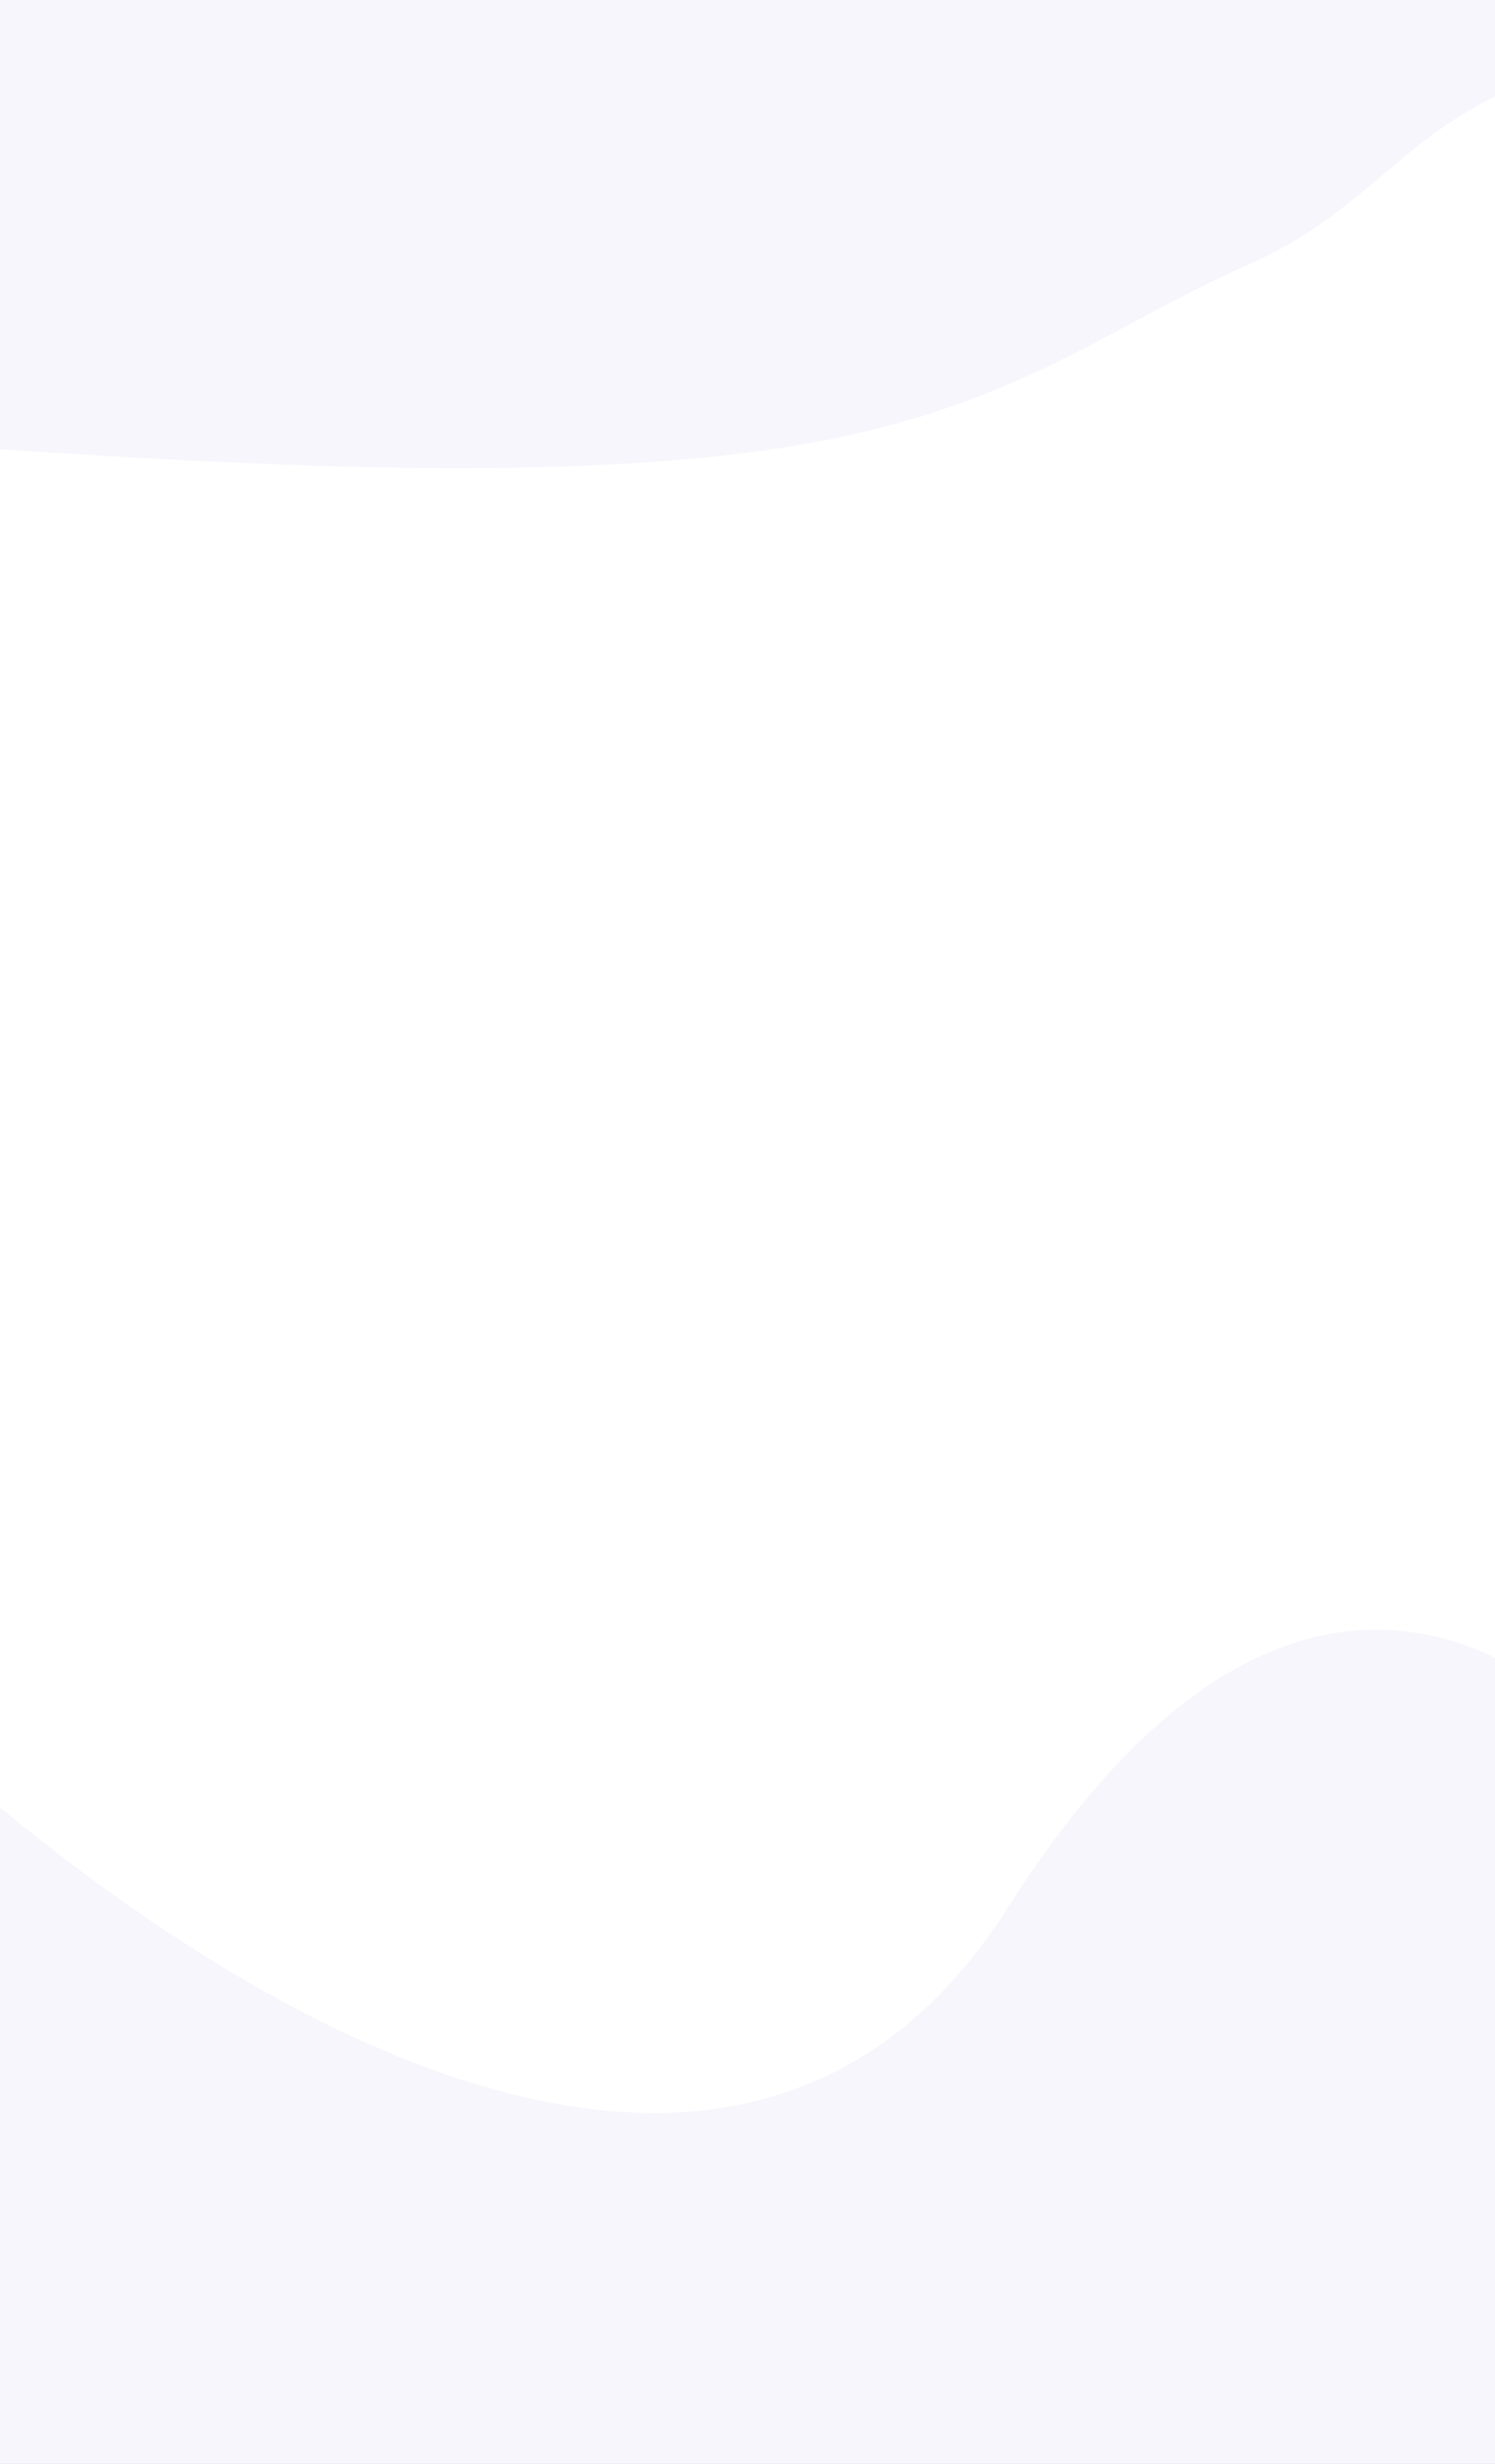 <svg width="425" height="700" viewBox="0 0 425 700" fill="none" xmlns="http://www.w3.org/2000/svg">
<rect x="0" y="0" width="425" height="700" fill="#333333" stroke="none"/>
<g clip-path="url(#clip0_803_2)">
<rect width="425" height="700" fill="white"/>
<path fill-rule="evenodd" clip-rule="evenodd" d="M507 0H-859V27.65C-779.992 49.932 -686.846 69.635 -597.271 85.466C-486.781 104.994 -377.019 108.913 -266.635 112.854L-266.634 112.854C-223.764 114.385 -180.8 115.919 -137.663 118.372C-109.07 119.998 -79.867 122.067 -50.698 124.134C37.408 130.376 125.192 136.596 194.847 130.511C260.23 124.8 291.104 108.243 322.038 91.654C332.394 86.1 342.757 80.543 354.424 75.388C371.711 67.749 382.257 58.816 392.752 49.928C406.591 38.206 420.339 26.561 449.338 18.06C465.566 13.303 485.231 9.335 507 5.867V0Z" fill="#DDDBF2" fill-opacity="0.26"/>
<path d="M286.5 542C372.9 406 453.167 476 482.5 528L482.5 715.5L-56 715.5L-56 461C22.167 544.667 200.1 678 286.5 542Z" fill="#F6F6FC"/>
</g>
<defs>
<clipPath id="clip0_803_2">
<rect width="425" height="700" fill="white"/>
</clipPath>
</defs>
</svg>
